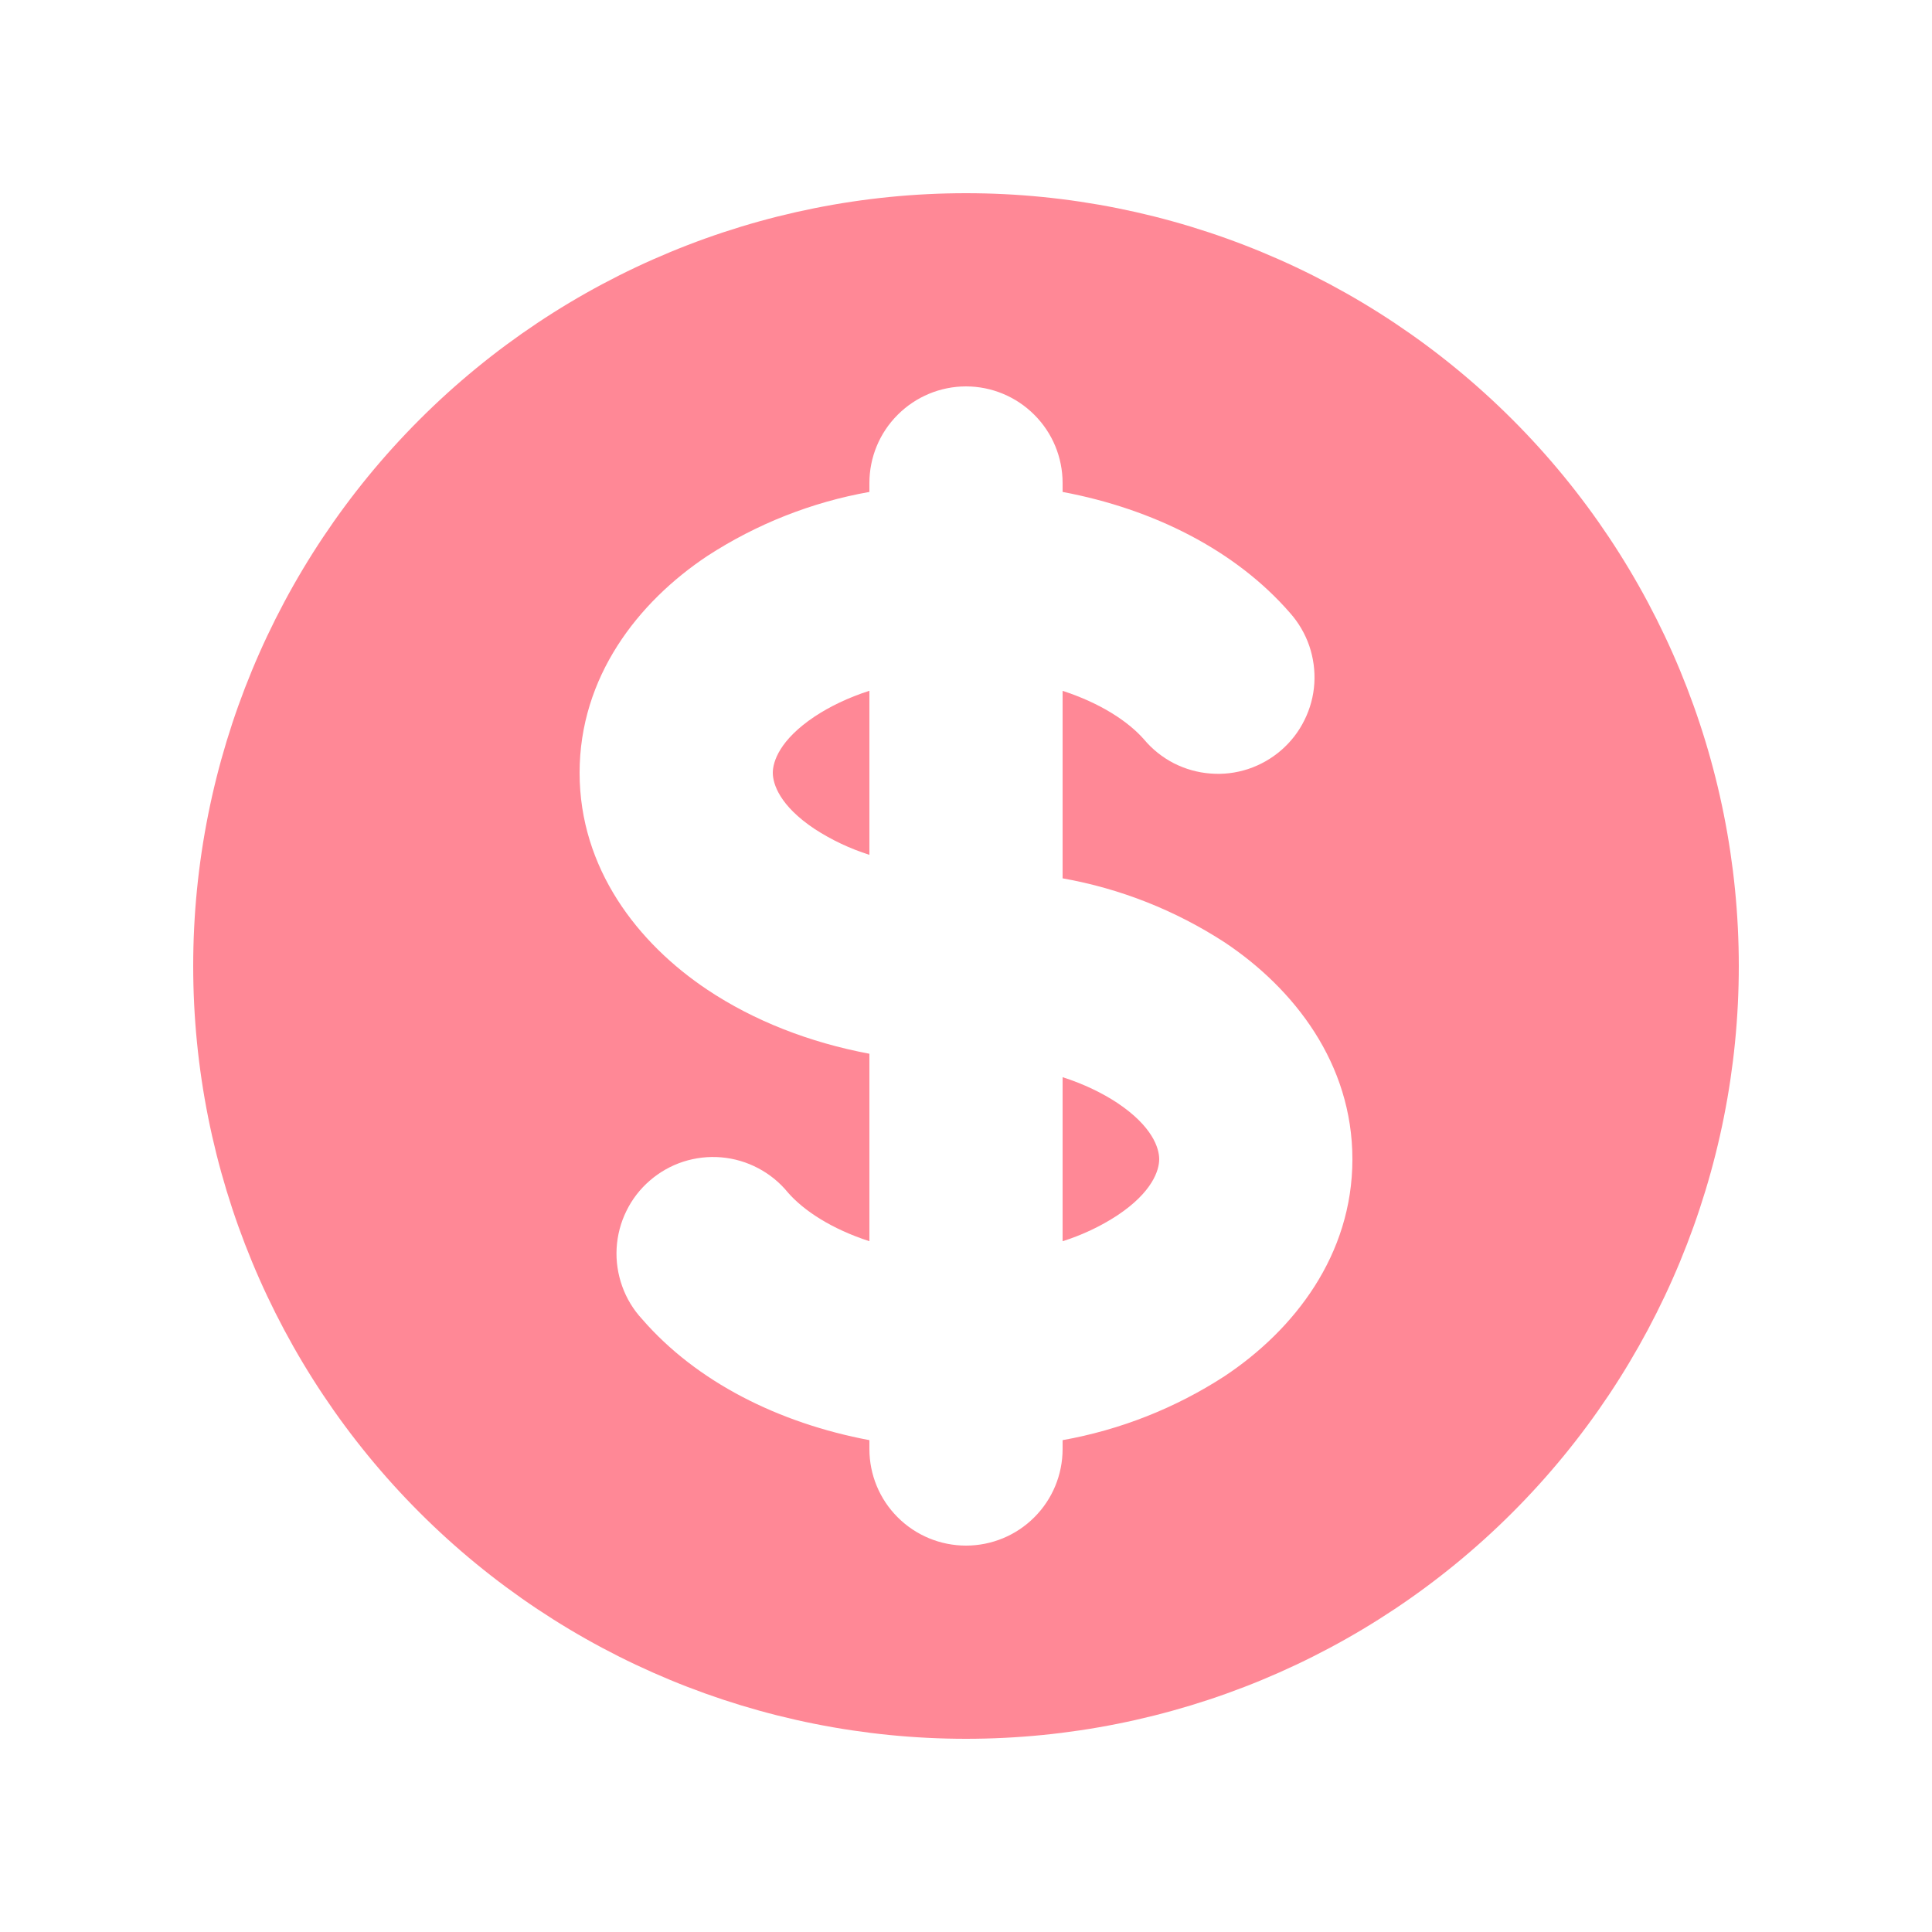 <svg width="24" height="24" viewBox="0 0 24 24" fill="none" xmlns="http://www.w3.org/2000/svg">
<g id="currency-dollar">
<path id="Vector" d="M10.12 8.901C10.306 8.778 10.535 8.666 10.8 8.581V10.619C10.56 10.543 10.331 10.435 10.12 10.298C9.684 10.008 9.6 9.737 9.6 9.6C9.6 9.463 9.684 9.192 10.12 8.901ZM13.2 15.419V13.381C13.464 13.466 13.694 13.578 13.88 13.701C14.317 13.993 14.4 14.263 14.4 14.4C14.4 14.537 14.316 14.808 13.88 15.098C13.669 15.236 13.44 15.343 13.2 15.419Z" fill="#FF8896"/>
<path id="Vector_2" fill-rule="evenodd" clip-rule="evenodd" d="M12 21.6C14.546 21.6 16.988 20.589 18.788 18.789C20.589 16.988 21.6 14.546 21.6 12C21.6 9.454 20.589 7.013 18.788 5.212C16.988 3.412 14.546 2.4 12 2.4C9.454 2.4 7.012 3.412 5.212 5.212C3.411 7.013 2.4 9.454 2.4 12C2.4 14.546 3.411 16.988 5.212 18.789C7.012 20.589 9.454 21.6 12 21.6ZM13.2 6C13.2 5.682 13.074 5.377 12.848 5.152C12.623 4.927 12.318 4.8 12 4.8C11.682 4.8 11.377 4.927 11.152 5.152C10.926 5.377 10.8 5.682 10.8 6V6.111C10.083 6.238 9.399 6.509 8.789 6.905C7.922 7.481 7.2 8.411 7.2 9.6C7.2 10.788 7.922 11.718 8.789 12.296C9.365 12.68 10.054 12.95 10.8 13.09V15.419C10.331 15.267 9.984 15.039 9.788 14.814C9.687 14.69 9.561 14.587 9.419 14.512C9.277 14.437 9.122 14.391 8.961 14.377C8.801 14.363 8.64 14.382 8.487 14.431C8.334 14.481 8.193 14.561 8.072 14.666C7.95 14.771 7.851 14.9 7.781 15.044C7.71 15.188 7.669 15.346 7.66 15.506C7.651 15.666 7.675 15.827 7.729 15.978C7.783 16.13 7.867 16.268 7.976 16.386C8.651 17.165 9.672 17.678 10.8 17.89V18C10.8 18.319 10.926 18.624 11.152 18.849C11.377 19.074 11.682 19.2 12 19.2C12.318 19.2 12.623 19.074 12.848 18.849C13.074 18.624 13.2 18.319 13.2 18V17.89C13.917 17.762 14.601 17.492 15.211 17.096C16.078 16.52 16.8 15.59 16.8 14.4C16.8 13.212 16.078 12.282 15.211 11.705C14.601 11.309 13.917 11.038 13.2 10.911V8.582C13.669 8.734 14.016 8.962 14.212 9.186C14.314 9.308 14.44 9.408 14.581 9.481C14.723 9.553 14.877 9.597 15.036 9.609C15.194 9.622 15.353 9.603 15.505 9.553C15.655 9.503 15.795 9.424 15.915 9.32C16.035 9.216 16.134 9.089 16.204 8.946C16.275 8.804 16.317 8.649 16.327 8.49C16.337 8.331 16.315 8.172 16.264 8.022C16.212 7.872 16.131 7.733 16.025 7.614C15.349 6.836 14.329 6.323 13.2 6.111V6Z" fill="#FF8896"/>
</g>
</svg>
